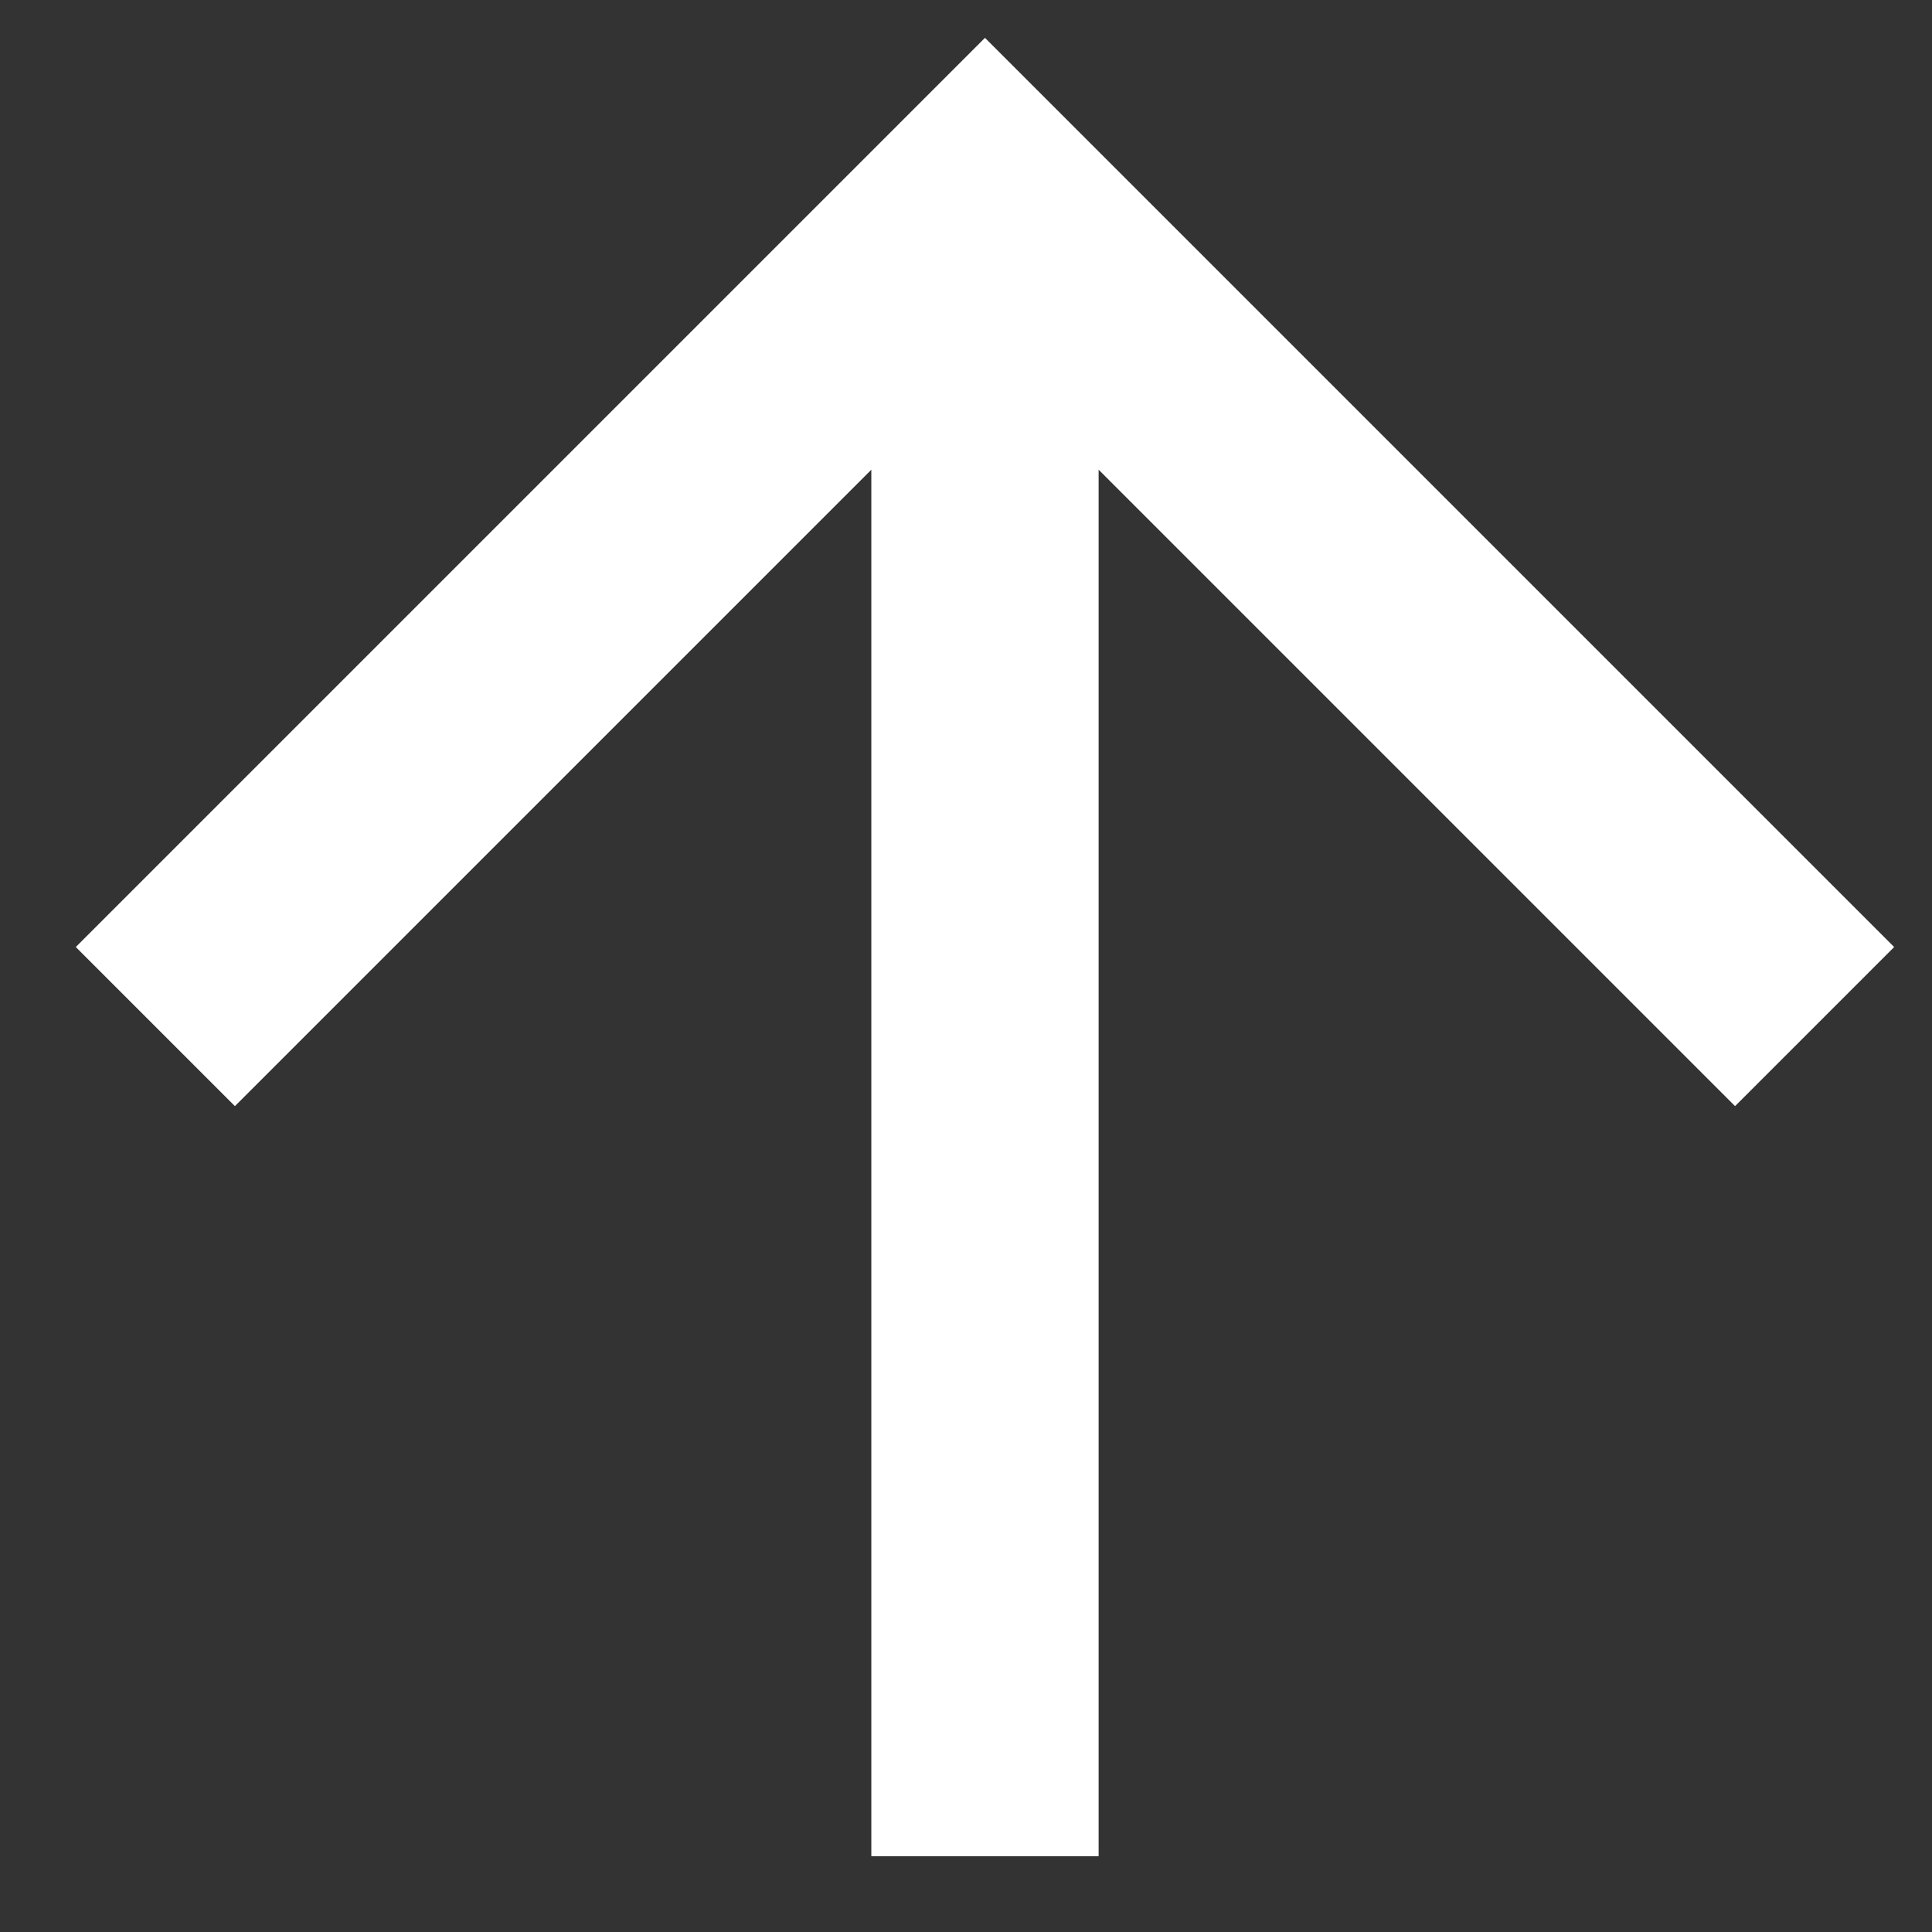 <?xml version="1.0" encoding="UTF-8" standalone="no"?>
<svg width="17px" height="17px" viewBox="0 0 17 17" version="1.1" xmlns="http://www.w3.org/2000/svg" xmlns:xlink="http://www.w3.org/1999/xlink">
    <rect x="0" y="0" width="17" height="17" fill="#333333" stroke="none"/>
    <!-- Generator: Sketch 3.6.1 (26313) - http://www.bohemiancoding.com/sketch -->
    <title>Shape</title>
    <desc>Created with Sketch.</desc>
    <defs></defs>
    <g id="Stickersheet" stroke="none" stroke-width="1" fill="none" fill-rule="evenodd">
        <g id="system-icons" transform="translate(-210, -84)" fill="#FFFFFF">
            <g id="arrow-forward" transform="translate(217.5, 93.5) rotate(-90) translate(-217.5, -93.5) translate(208, 84)">
                <path d="M10.667,2.667 L9.267,4.067 L14.867,9.667 L2.667,9.667 L2.667,11.667 L14.867,11.667 L9.267,17.267 L10.667,18.667 L18.667,10.667 L10.667,2.667 Z" id="Shape"></path>
            </g>
        </g>
    </g>
</svg>